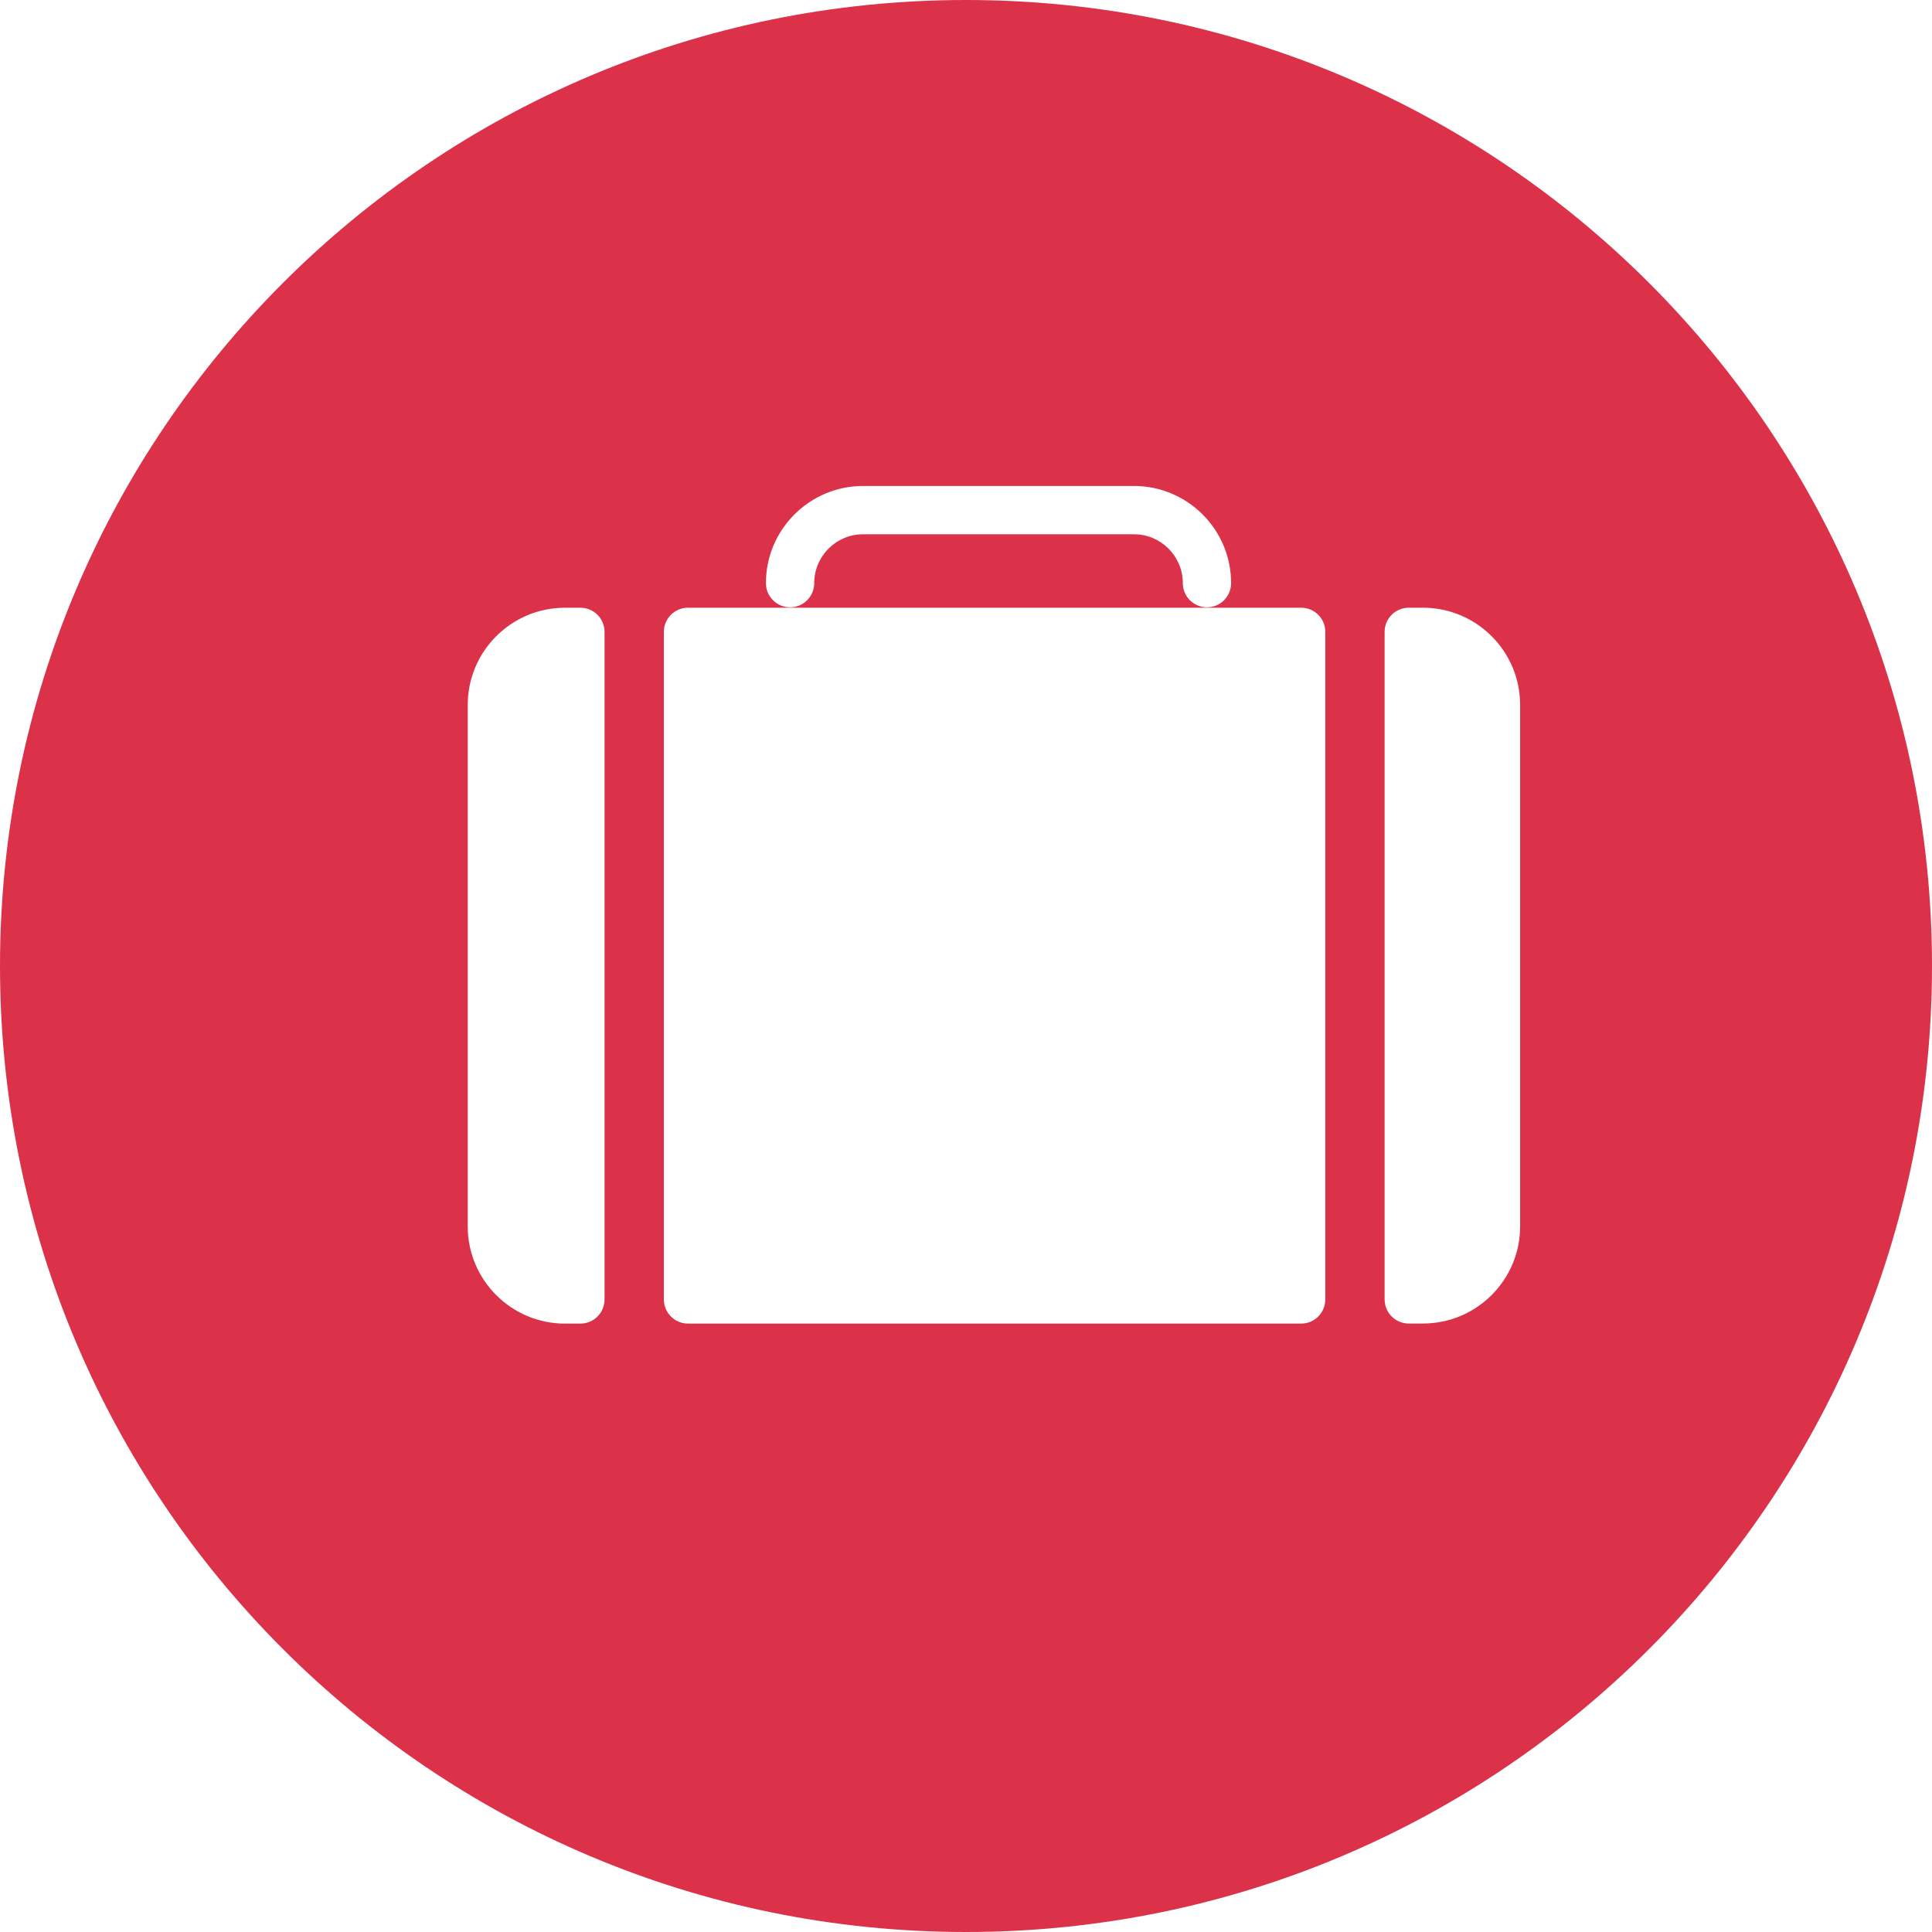 <svg width="103" height="103" viewBox="0 0 103 103" fill="none" xmlns="http://www.w3.org/2000/svg">
<path d="M51.5 103C79.944 103 103 79.942 103 51.5C103 23.057 79.944 0 51.5 0C23.058 0 0 23.057 0 51.5C0 79.942 23.058 103 51.5 103ZM73.817 33.686C73.817 32.974 74.394 32.399 75.105 32.399H75.862C78.719 32.399 81.042 34.723 81.042 37.578V65.38C81.042 68.239 78.718 70.561 75.862 70.561H75.105C74.394 70.561 73.817 69.987 73.817 69.274V33.686V33.686ZM46.014 25.908H60.453C63.312 25.908 65.634 28.234 65.634 31.089C65.634 31.801 65.057 32.377 64.347 32.377C63.635 32.377 63.059 31.801 63.059 31.089C63.059 29.652 61.89 28.483 60.453 28.483H46.014C44.577 28.483 43.408 29.652 43.408 31.089C43.408 31.801 42.831 32.377 42.121 32.377C41.41 32.377 40.833 31.801 40.833 31.089C40.833 28.234 43.157 25.908 46.014 25.908ZM35.392 33.686C35.392 32.974 35.969 32.399 36.68 32.399H69.368C70.079 32.399 70.655 32.974 70.655 33.686V69.276C70.655 69.989 70.079 70.564 69.368 70.564H36.68C35.969 70.564 35.392 69.989 35.392 69.276V33.686ZM24.936 37.58C24.936 34.723 27.26 32.4 30.117 32.4H30.942C31.653 32.4 32.23 32.975 32.23 33.687V69.278C32.23 69.991 31.653 70.565 30.942 70.565H30.117C27.26 70.565 24.936 68.24 24.936 65.384V37.58V37.58Z" fill="#DB324A"/>
</svg>
